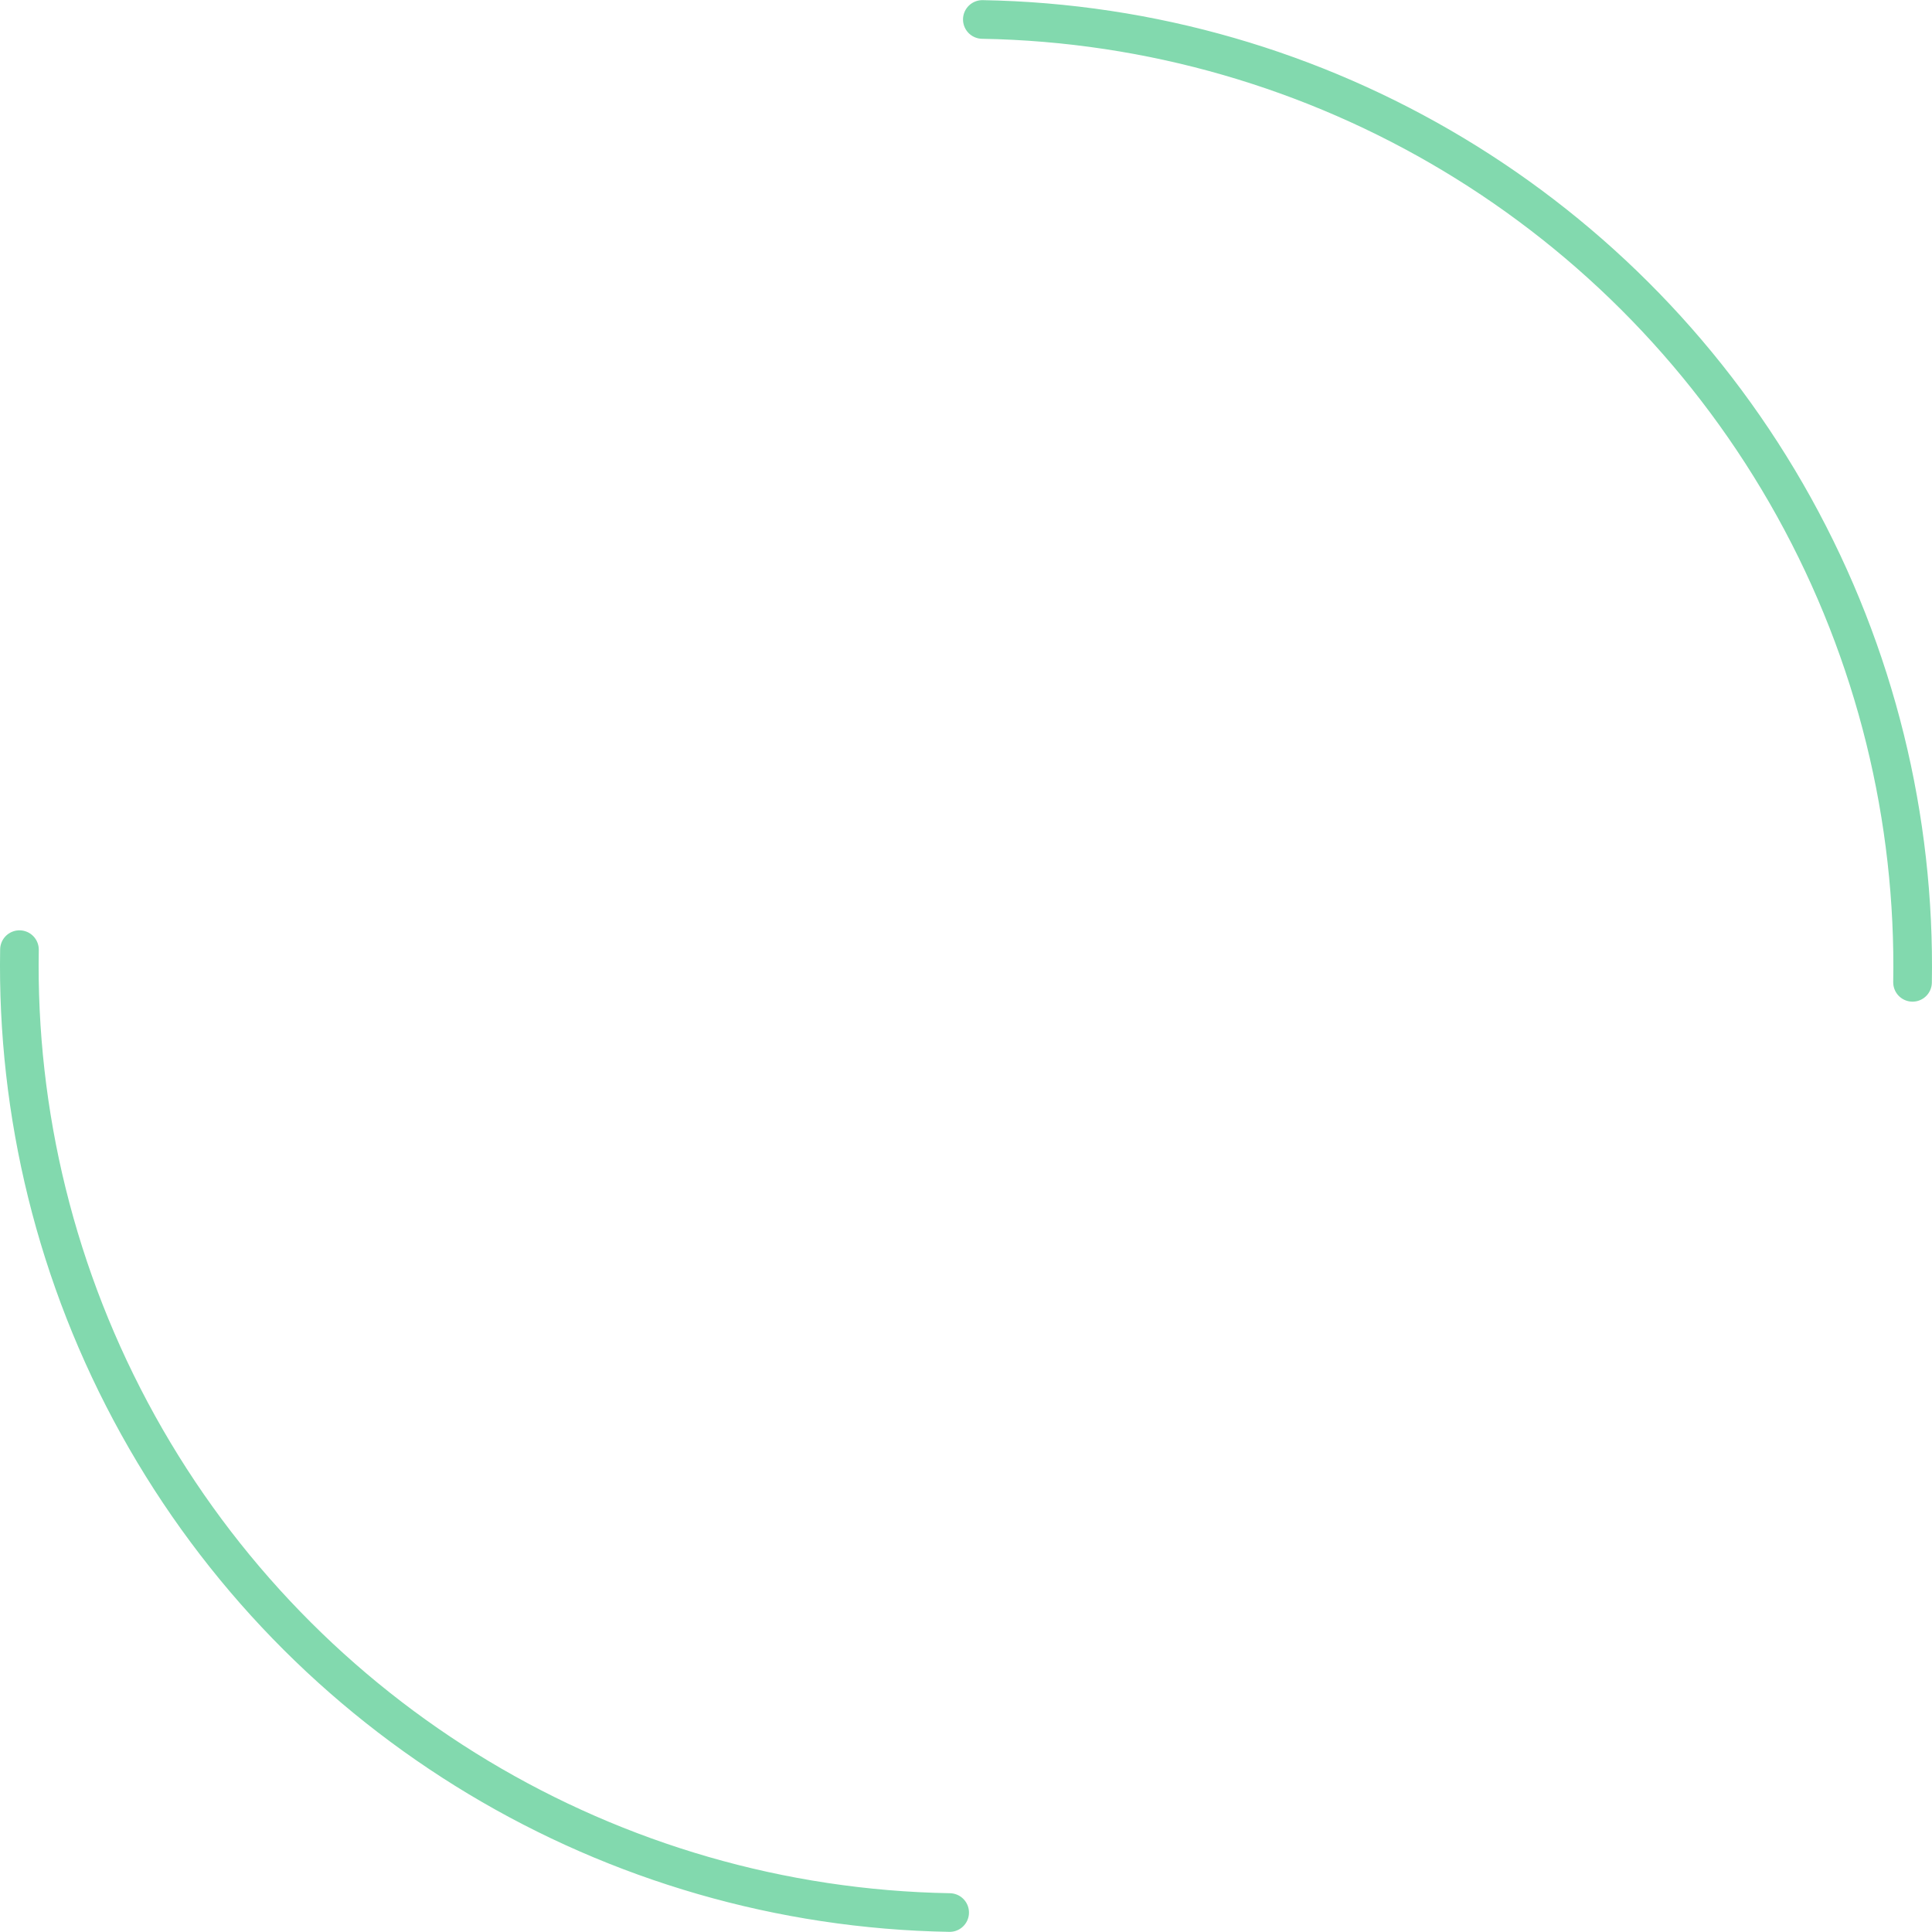 <?xml version="1.0" encoding="utf-8"?>
<svg xmlns="http://www.w3.org/2000/svg" xmlns:xlink="http://www.w3.org/1999/xlink" style="margin: auto; display: block; shape-rendering: auto;" width="180px" height="180px" viewBox="0 0 100 100" preserveAspectRatio="xMidYMid">
<circle cx="50" cy="50" r="49" stroke-width="2" stroke="#82D9AE" stroke-dasharray="76.969 76.969" fill="none" stroke-linecap="round" transform="rotate(90.99 50 50)">
  <animateTransform attributeName="transform" type="rotate" repeatCount="indefinite" dur="1.5s" keyTimes="0;1" values="0 50 50;360 50 50"></animateTransform>
</circle>
<!-- [ldio] generated by https://loading.io/ --></svg>